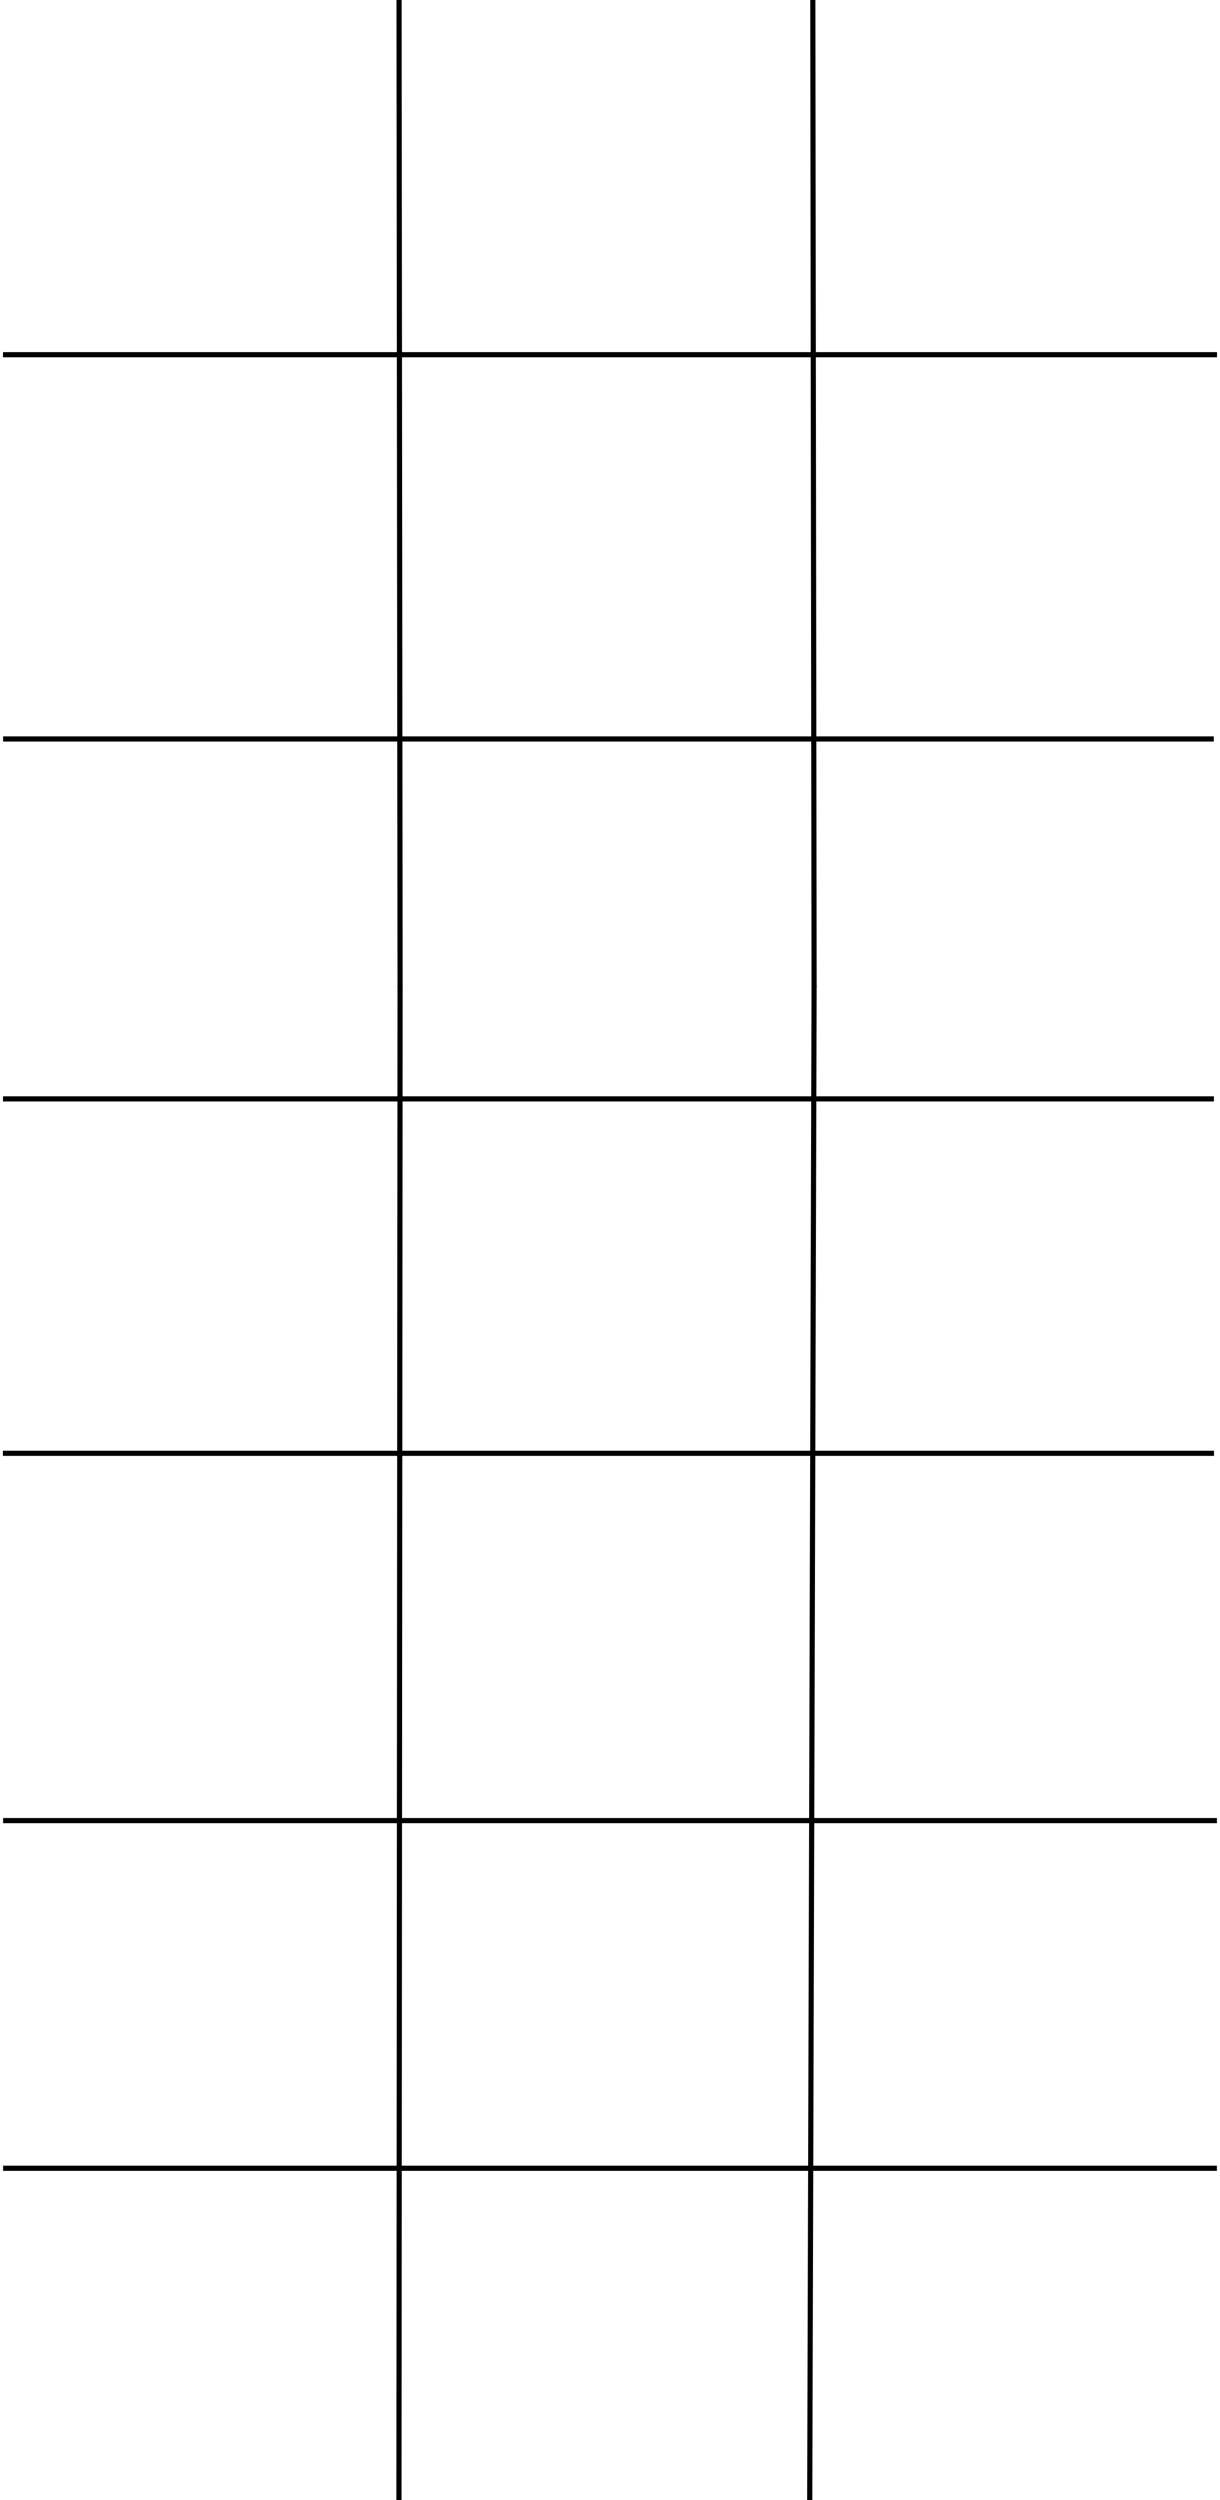 <svg width="395" height="809" viewBox="0 0 395 809" fill="none" xmlns="http://www.w3.org/2000/svg">
<line x1="0.967" y1="114.776" x2="394.033" y2="114.776" stroke="black" stroke-width="1.667"/>
<line x1="1" y1="239.119" x2="393" y2="239.119" stroke="black" stroke-width="1.667"/>
<line x1="0.971" y1="355.583" x2="393.03" y2="355.583" stroke="black" stroke-width="1.667"/>
<line x1="129.534" y1="319.441" x2="129.197" y2="0.001" stroke="black" stroke-width="1.667"/>
<line x1="263.58" y1="319.441" x2="263.166" y2="0.001" stroke="black" stroke-width="1.667"/>
<line x1="0.939" y1="470.267" x2="393.062" y2="470.267" stroke="black" stroke-width="1.667"/>
<line x1="1" y1="589.119" x2="394" y2="589.119" stroke="black" stroke-width="1.667"/>
<line x1="1" y1="701.619" x2="394.001" y2="701.619" stroke="black" stroke-width="1.667"/>
<line x1="129.166" y1="808.999" x2="129.534" y2="318.999" stroke="black" stroke-width="1.667"/>
<line x1="262.166" y1="808.998" x2="263.58" y2="318.998" stroke="black" stroke-width="1.667"/>
</svg>
